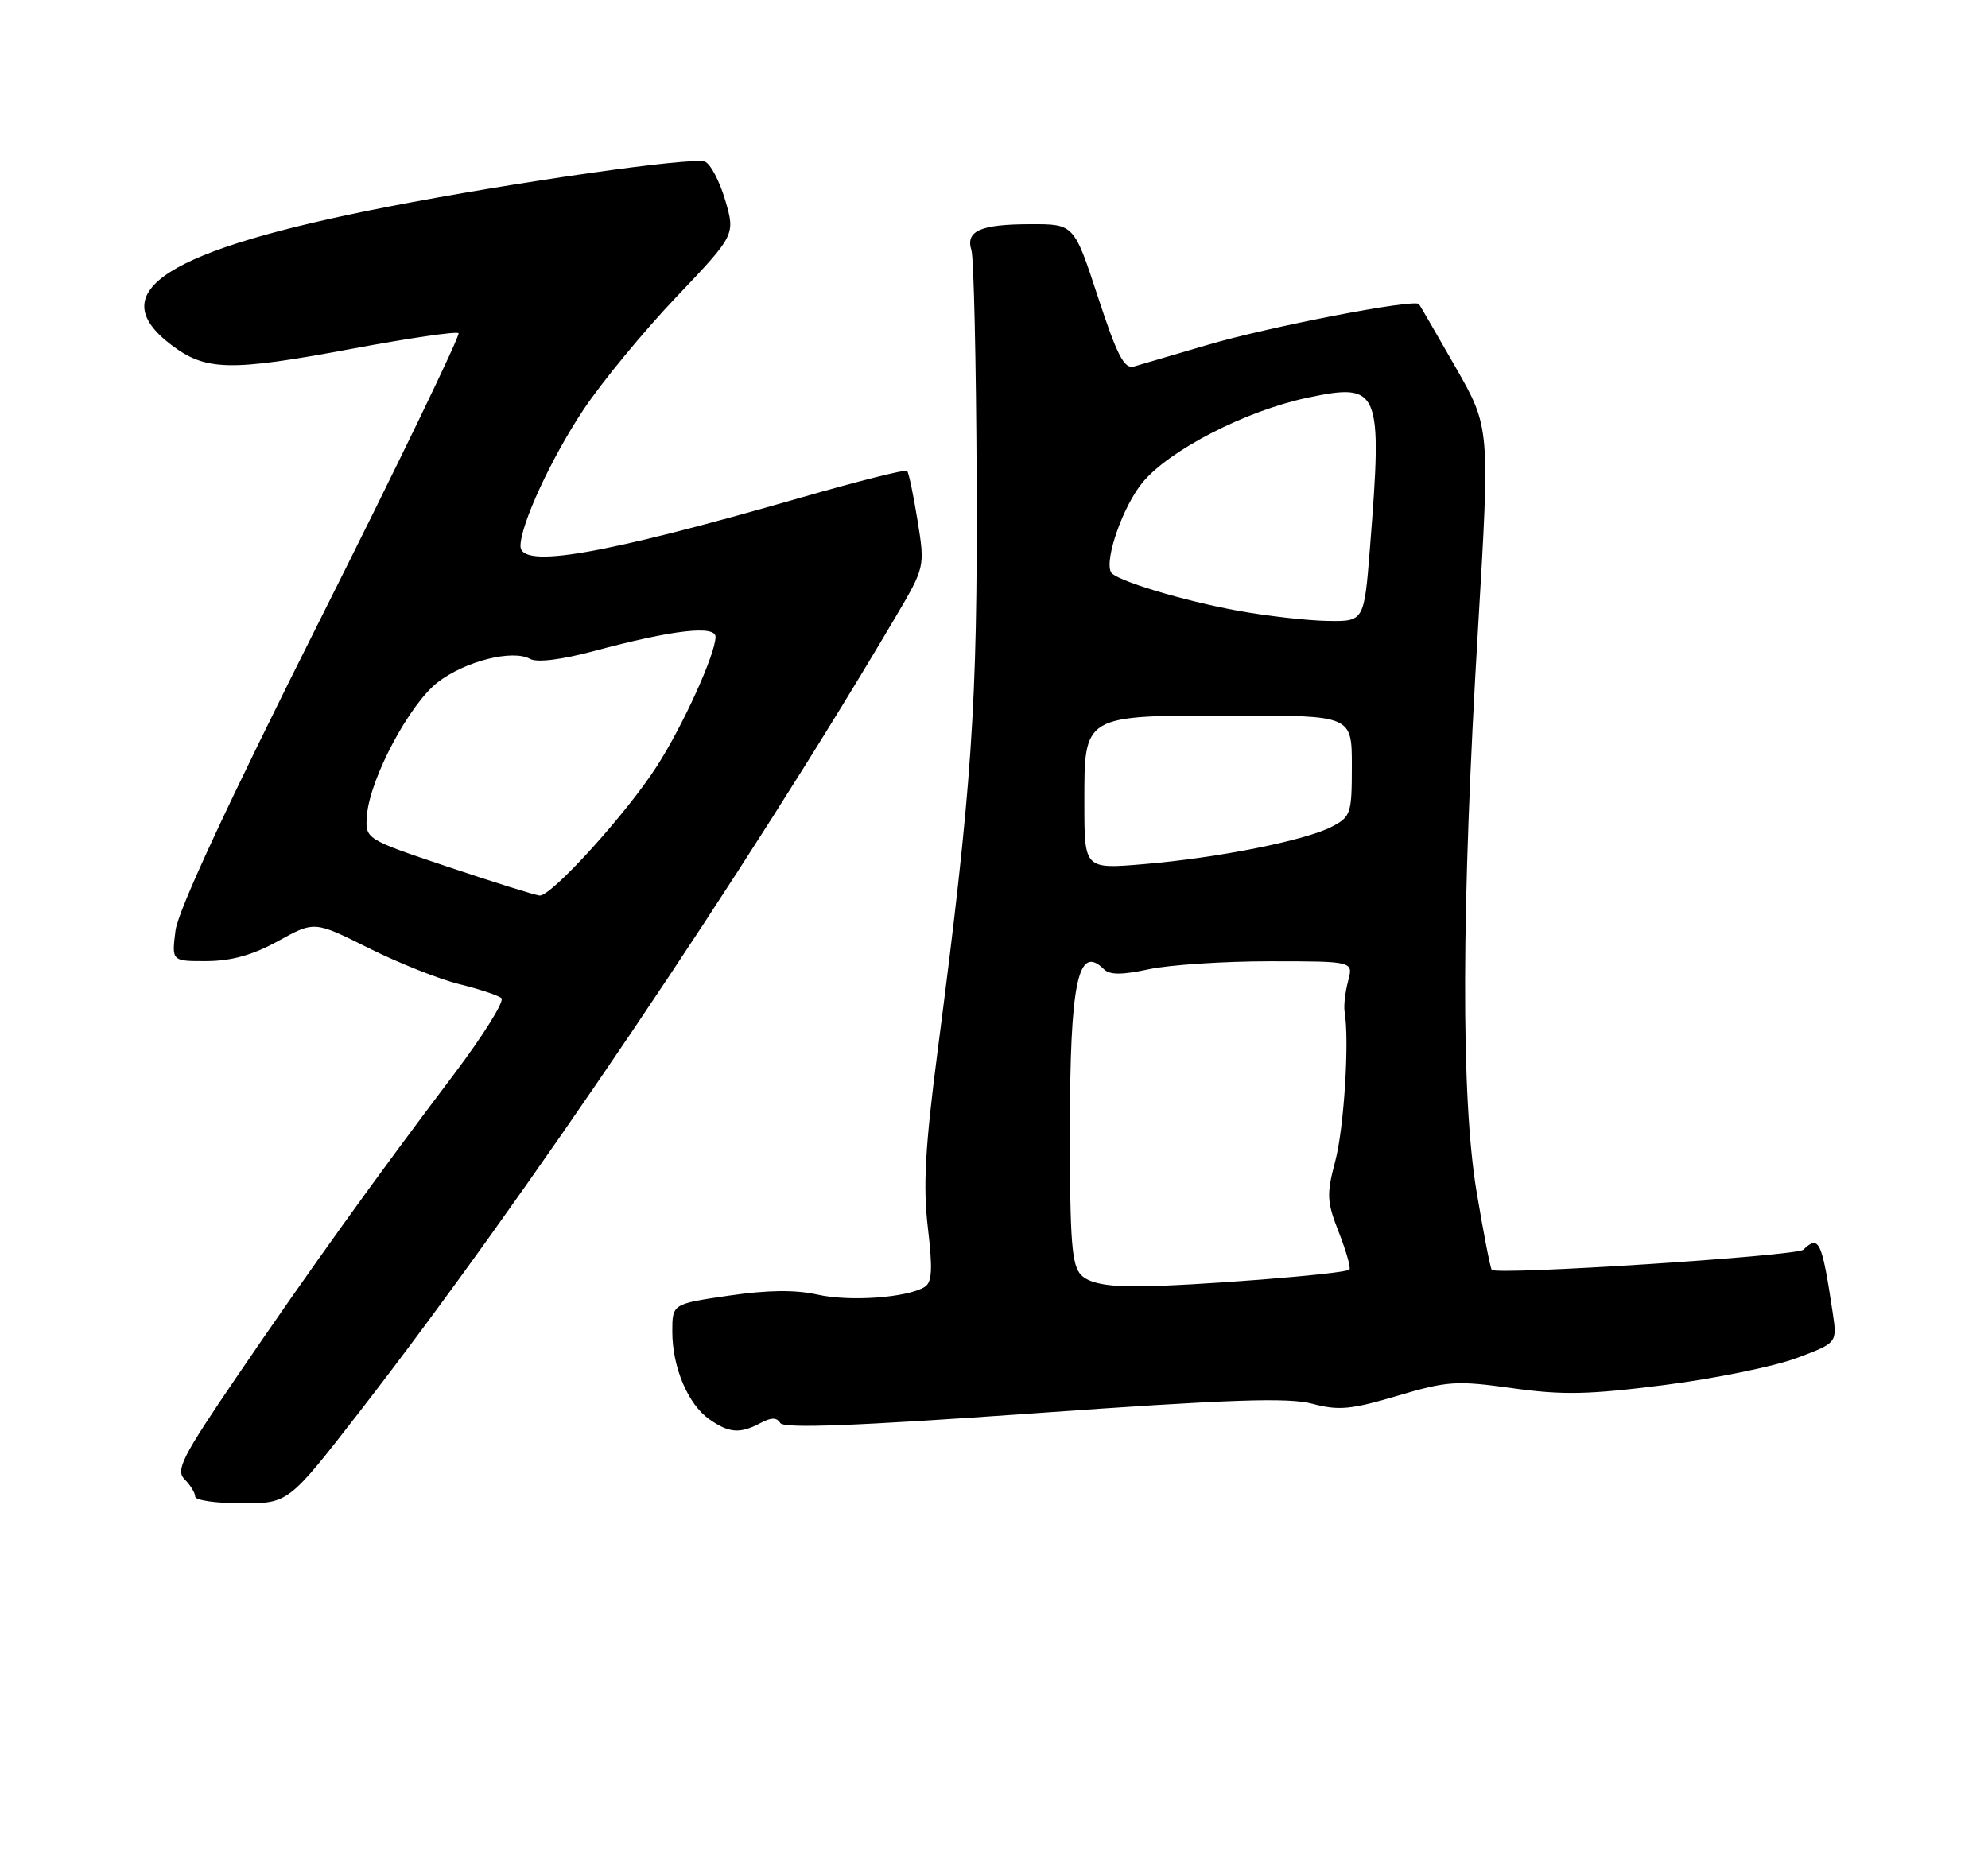 <?xml version="1.0" encoding="UTF-8" standalone="no"?>
<!DOCTYPE svg PUBLIC "-//W3C//DTD SVG 1.1//EN" "http://www.w3.org/Graphics/SVG/1.1/DTD/svg11.dtd" >
<svg xmlns="http://www.w3.org/2000/svg" xmlns:xlink="http://www.w3.org/1999/xlink" version="1.1" viewBox="0 0 275 256">
 <g >
 <path fill="currentColor"
d=" M 49.80 195.25 C 72.40 166.10 103.21 120.41 123.82 85.47 C 127.96 78.45 127.96 78.45 126.92 72.00 C 126.35 68.45 125.70 65.37 125.48 65.15 C 125.26 64.92 118.65 66.59 110.79 68.85 C 83.15 76.81 72.00 78.73 72.00 75.54 C 72.00 72.60 76.26 63.37 80.72 56.67 C 83.23 52.90 88.98 45.91 93.50 41.15 C 101.72 32.50 101.72 32.50 100.32 27.70 C 99.54 25.06 98.28 22.66 97.50 22.36 C 95.76 21.69 71.06 25.22 53.59 28.62 C 23.07 34.57 14.01 40.33 23.63 47.67 C 28.45 51.34 31.74 51.42 48.72 48.25 C 56.54 46.79 63.16 45.82 63.43 46.10 C 63.70 46.37 55.13 64.12 44.37 85.55 C 31.59 111.00 24.63 125.97 24.28 128.75 C 23.74 133.00 23.74 133.00 28.62 132.98 C 32.04 132.96 34.99 132.13 38.50 130.19 C 43.50 127.43 43.50 127.43 51.00 131.18 C 55.12 133.24 60.75 135.48 63.50 136.16 C 66.25 136.84 68.89 137.71 69.36 138.10 C 69.83 138.49 66.87 143.24 62.78 148.66 C 51.98 162.94 42.79 175.75 32.84 190.36 C 25.17 201.63 24.26 203.41 25.54 204.68 C 26.34 205.49 27.00 206.56 27.00 207.07 C 27.00 207.58 29.90 208.00 33.45 208.00 C 39.91 208.00 39.91 208.00 49.80 195.25 Z  M 105.19 196.90 C 106.69 196.10 107.44 196.09 107.93 196.89 C 108.42 197.68 118.29 197.30 142.98 195.55 C 170.19 193.61 178.22 193.33 181.56 194.23 C 185.17 195.19 186.87 195.03 193.29 193.13 C 200.22 191.07 201.45 190.99 209.21 192.07 C 216.19 193.05 219.76 192.97 230.26 191.63 C 237.22 190.74 245.44 189.06 248.53 187.90 C 254.14 185.80 254.14 185.80 253.52 181.65 C 252.02 171.67 251.62 170.83 249.45 172.91 C 248.54 173.78 207.13 176.46 206.36 175.70 C 206.16 175.50 205.22 170.64 204.26 164.92 C 202.07 151.80 202.14 125.68 204.46 86.83 C 206.11 59.15 206.11 59.15 201.36 50.83 C 198.74 46.25 196.46 42.31 196.29 42.08 C 195.74 41.31 175.65 45.18 167.00 47.73 C 162.32 49.10 157.76 50.44 156.85 50.71 C 155.52 51.09 154.53 49.18 151.88 41.09 C 148.57 31.00 148.57 31.00 142.54 31.02 C 135.61 31.03 133.53 31.95 134.38 34.63 C 134.70 35.66 135.03 50.00 135.10 66.50 C 135.23 97.63 134.46 108.81 129.69 145.50 C 127.97 158.78 127.67 164.11 128.35 169.87 C 129.03 175.62 128.93 177.43 127.91 178.06 C 125.48 179.56 117.53 180.13 113.06 179.12 C 110.01 178.44 106.20 178.48 100.81 179.27 C 93.00 180.41 93.00 180.41 93.00 184.24 C 93.00 189.17 95.17 194.30 98.12 196.37 C 100.85 198.29 102.38 198.40 105.19 196.90 Z  M 62.00 119.95 C 50.50 116.09 50.50 116.09 50.76 112.80 C 51.17 107.69 56.69 97.34 60.59 94.37 C 64.40 91.46 70.93 89.82 73.33 91.17 C 74.29 91.70 77.64 91.29 82.19 90.07 C 93.10 87.14 99.01 86.46 98.98 88.14 C 98.93 90.58 94.49 100.37 90.86 106.02 C 86.65 112.59 76.26 124.04 74.64 123.91 C 74.01 123.85 68.33 122.08 62.00 119.95 Z  M 149.57 176.43 C 148.26 175.11 148.00 171.85 148.00 156.48 C 148.00 135.91 149.13 130.53 152.70 134.10 C 153.51 134.91 155.20 134.91 158.95 134.10 C 161.78 133.50 169.30 133.00 175.66 133.00 C 187.22 133.00 187.22 133.00 186.48 135.75 C 186.08 137.26 185.86 139.18 186.00 140.00 C 186.68 143.97 185.92 156.05 184.71 160.64 C 183.48 165.28 183.53 166.26 185.21 170.53 C 186.23 173.13 186.88 175.45 186.66 175.67 C 186.06 176.27 164.56 177.96 157.32 177.98 C 153.02 178.00 150.67 177.52 149.57 176.43 Z  M 150.00 111.19 C 150.00 98.80 149.66 99.00 170.72 99.00 C 187.00 99.00 187.00 99.00 187.00 105.97 C 187.00 112.59 186.86 113.02 184.21 114.39 C 180.52 116.30 168.48 118.70 158.25 119.56 C 150.00 120.26 150.00 120.26 150.00 111.19 Z  M 171.34 84.52 C 163.67 83.13 154.24 80.28 153.68 79.17 C 152.76 77.40 155.36 70.02 158.05 66.76 C 161.73 62.29 172.31 56.84 180.82 55.04 C 190.89 52.90 191.25 53.76 189.51 75.75 C 188.70 86.00 188.70 86.00 183.60 85.91 C 180.79 85.86 175.28 85.23 171.34 84.52 Z "/>
</g>
</svg>
